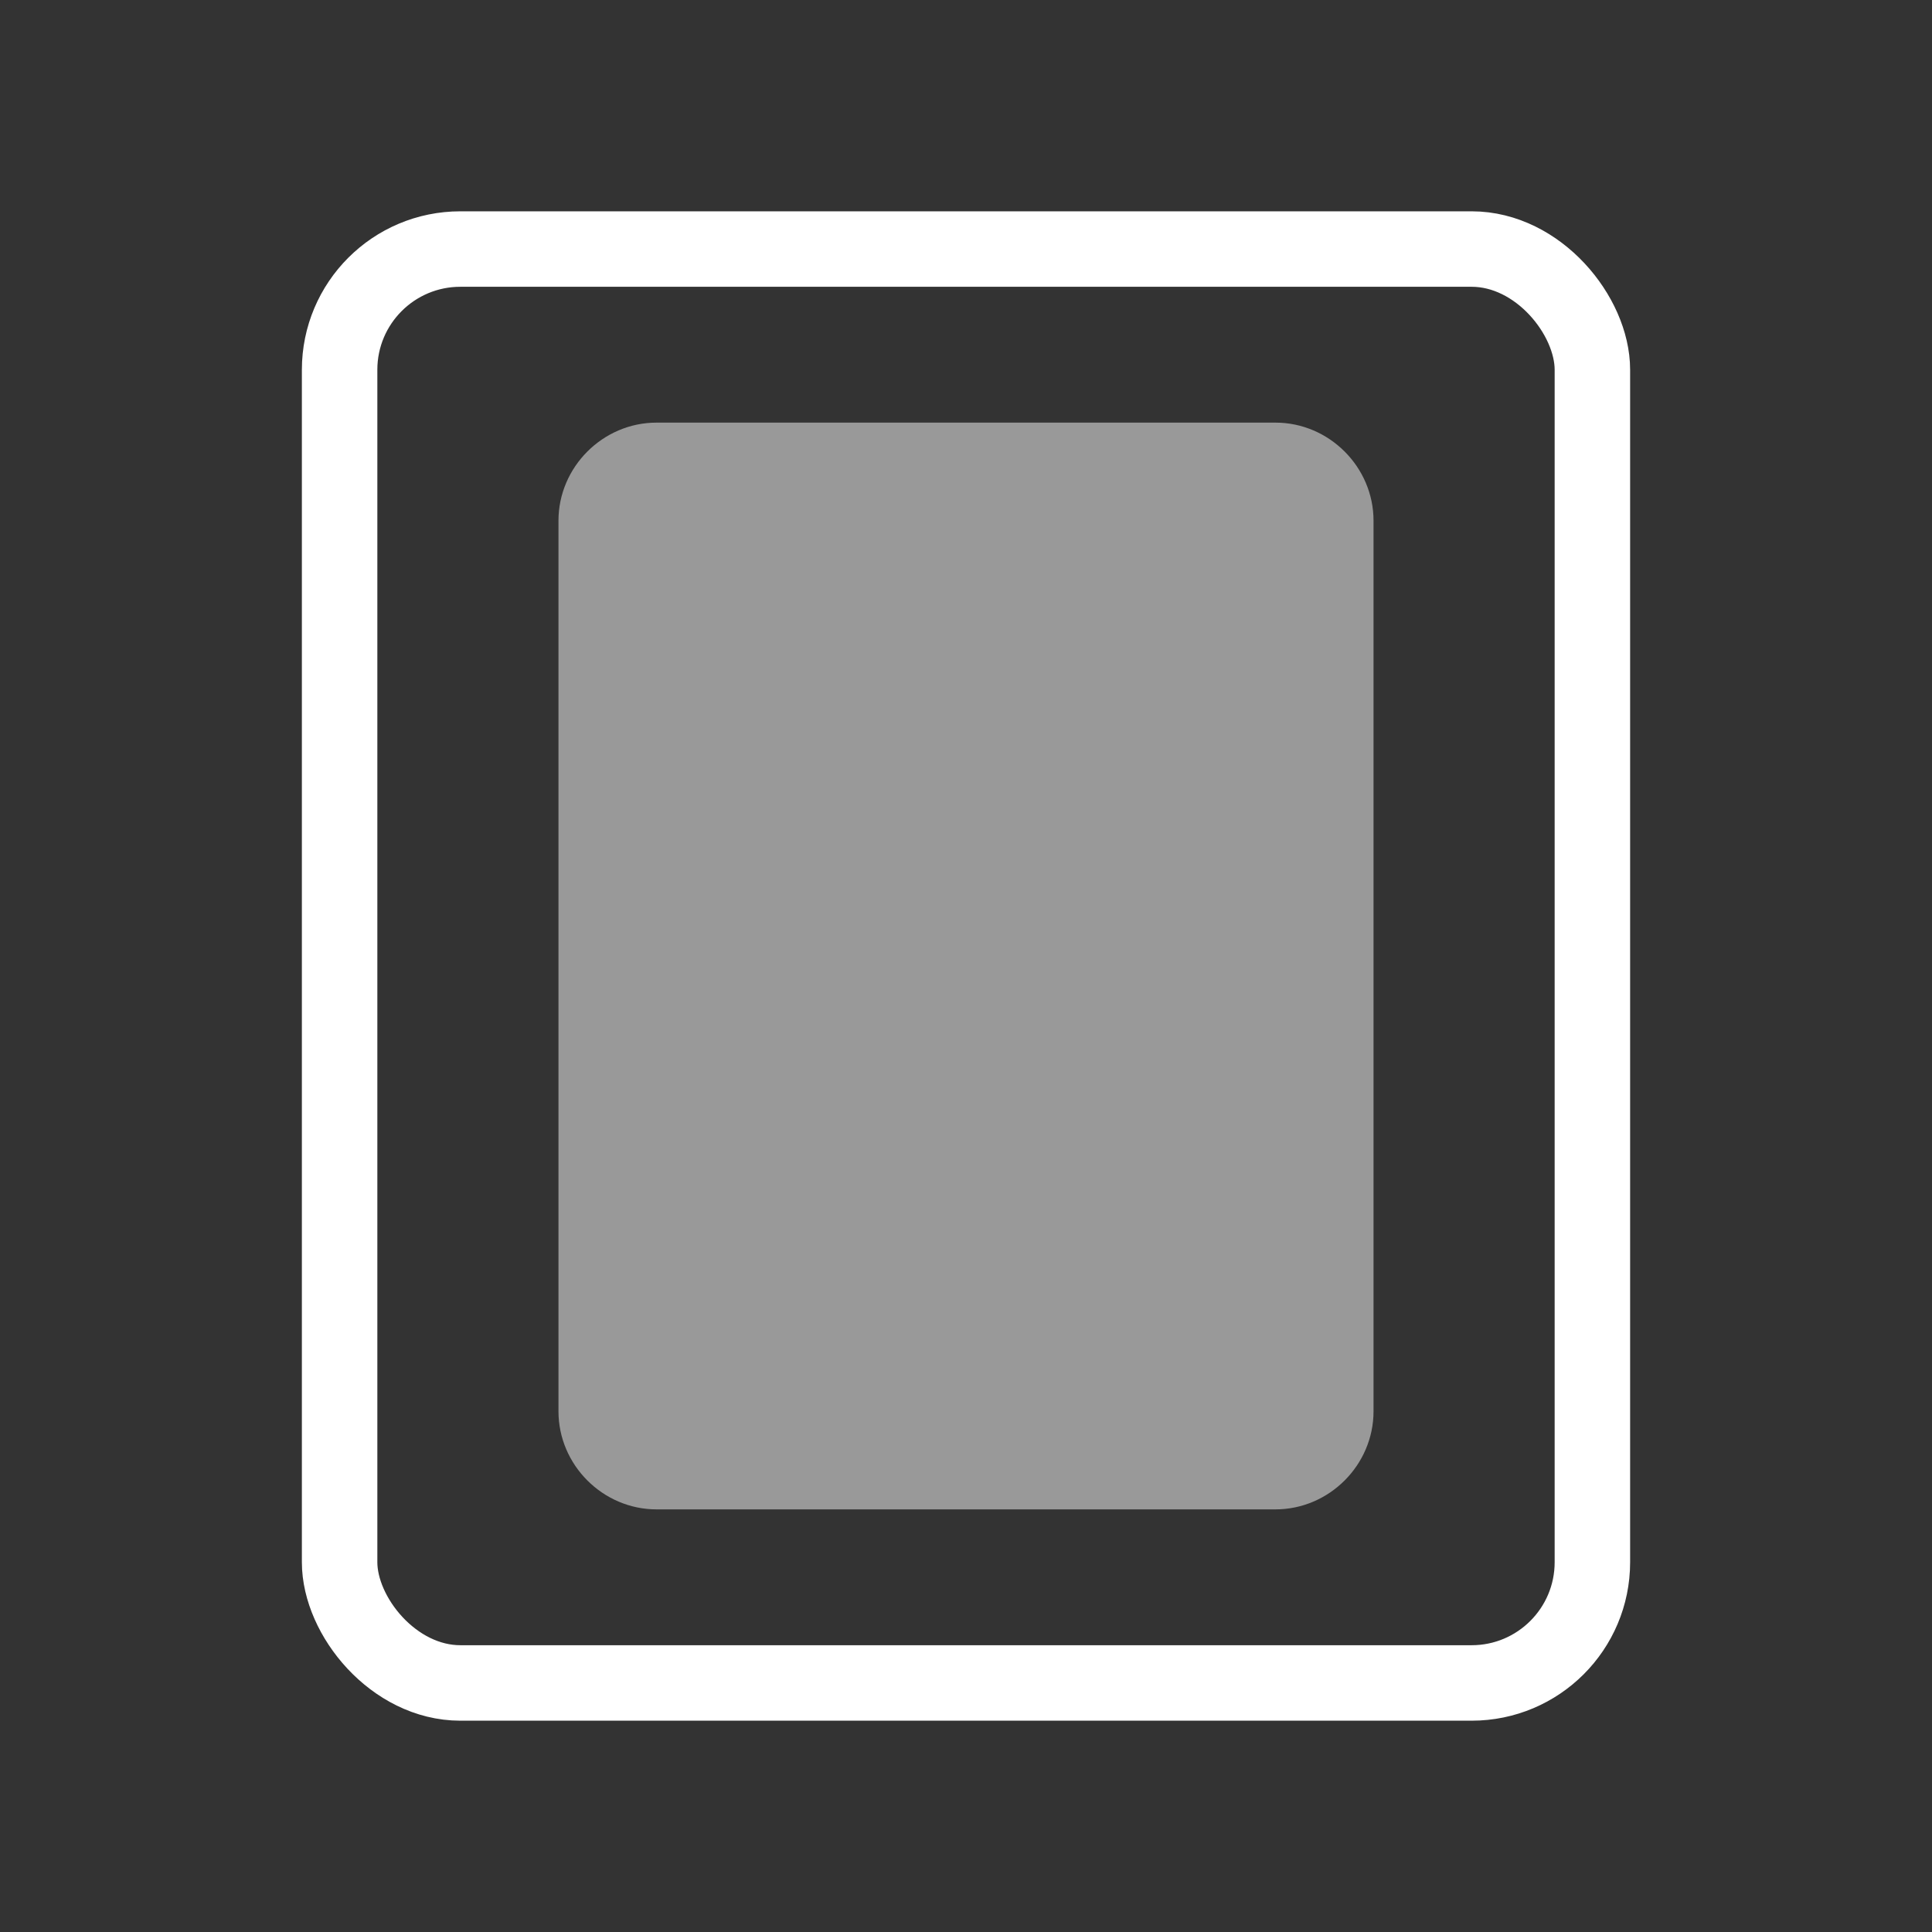<?xml version="1.0" encoding="utf-8" standalone="no"?>
<svg version="1.1" viewBox="0 0 64 64" xmlns="http://www.w3.org/2000/svg">
  <rect x="0" y="0" width="64" height="64" fill="#333333" stroke="none"/>
  <rect style="opacity:0;fill:#ffffff" width="64" height="64"/>
  <rect style="fill:none;stroke:#ffffff;stroke-width:2.5" x="11.25" y="8.25" width="41.5" height="47.5" rx="4" ry="4"/>
  <path style="opacity:0.5;fill:#ffffff" d="m 21.75,14 c -1.78,0 -3.25,1.47 -3.25,3.25 v 29.5 c 0,1.78 1.47,3.25 3.25,3.25 h 20.5 c 1.78,0 3.25,-1.47 3.25,-3.25 V 17.25 C 45.5,15.47 44.03,14 42.25,14 z"/>
</svg>
